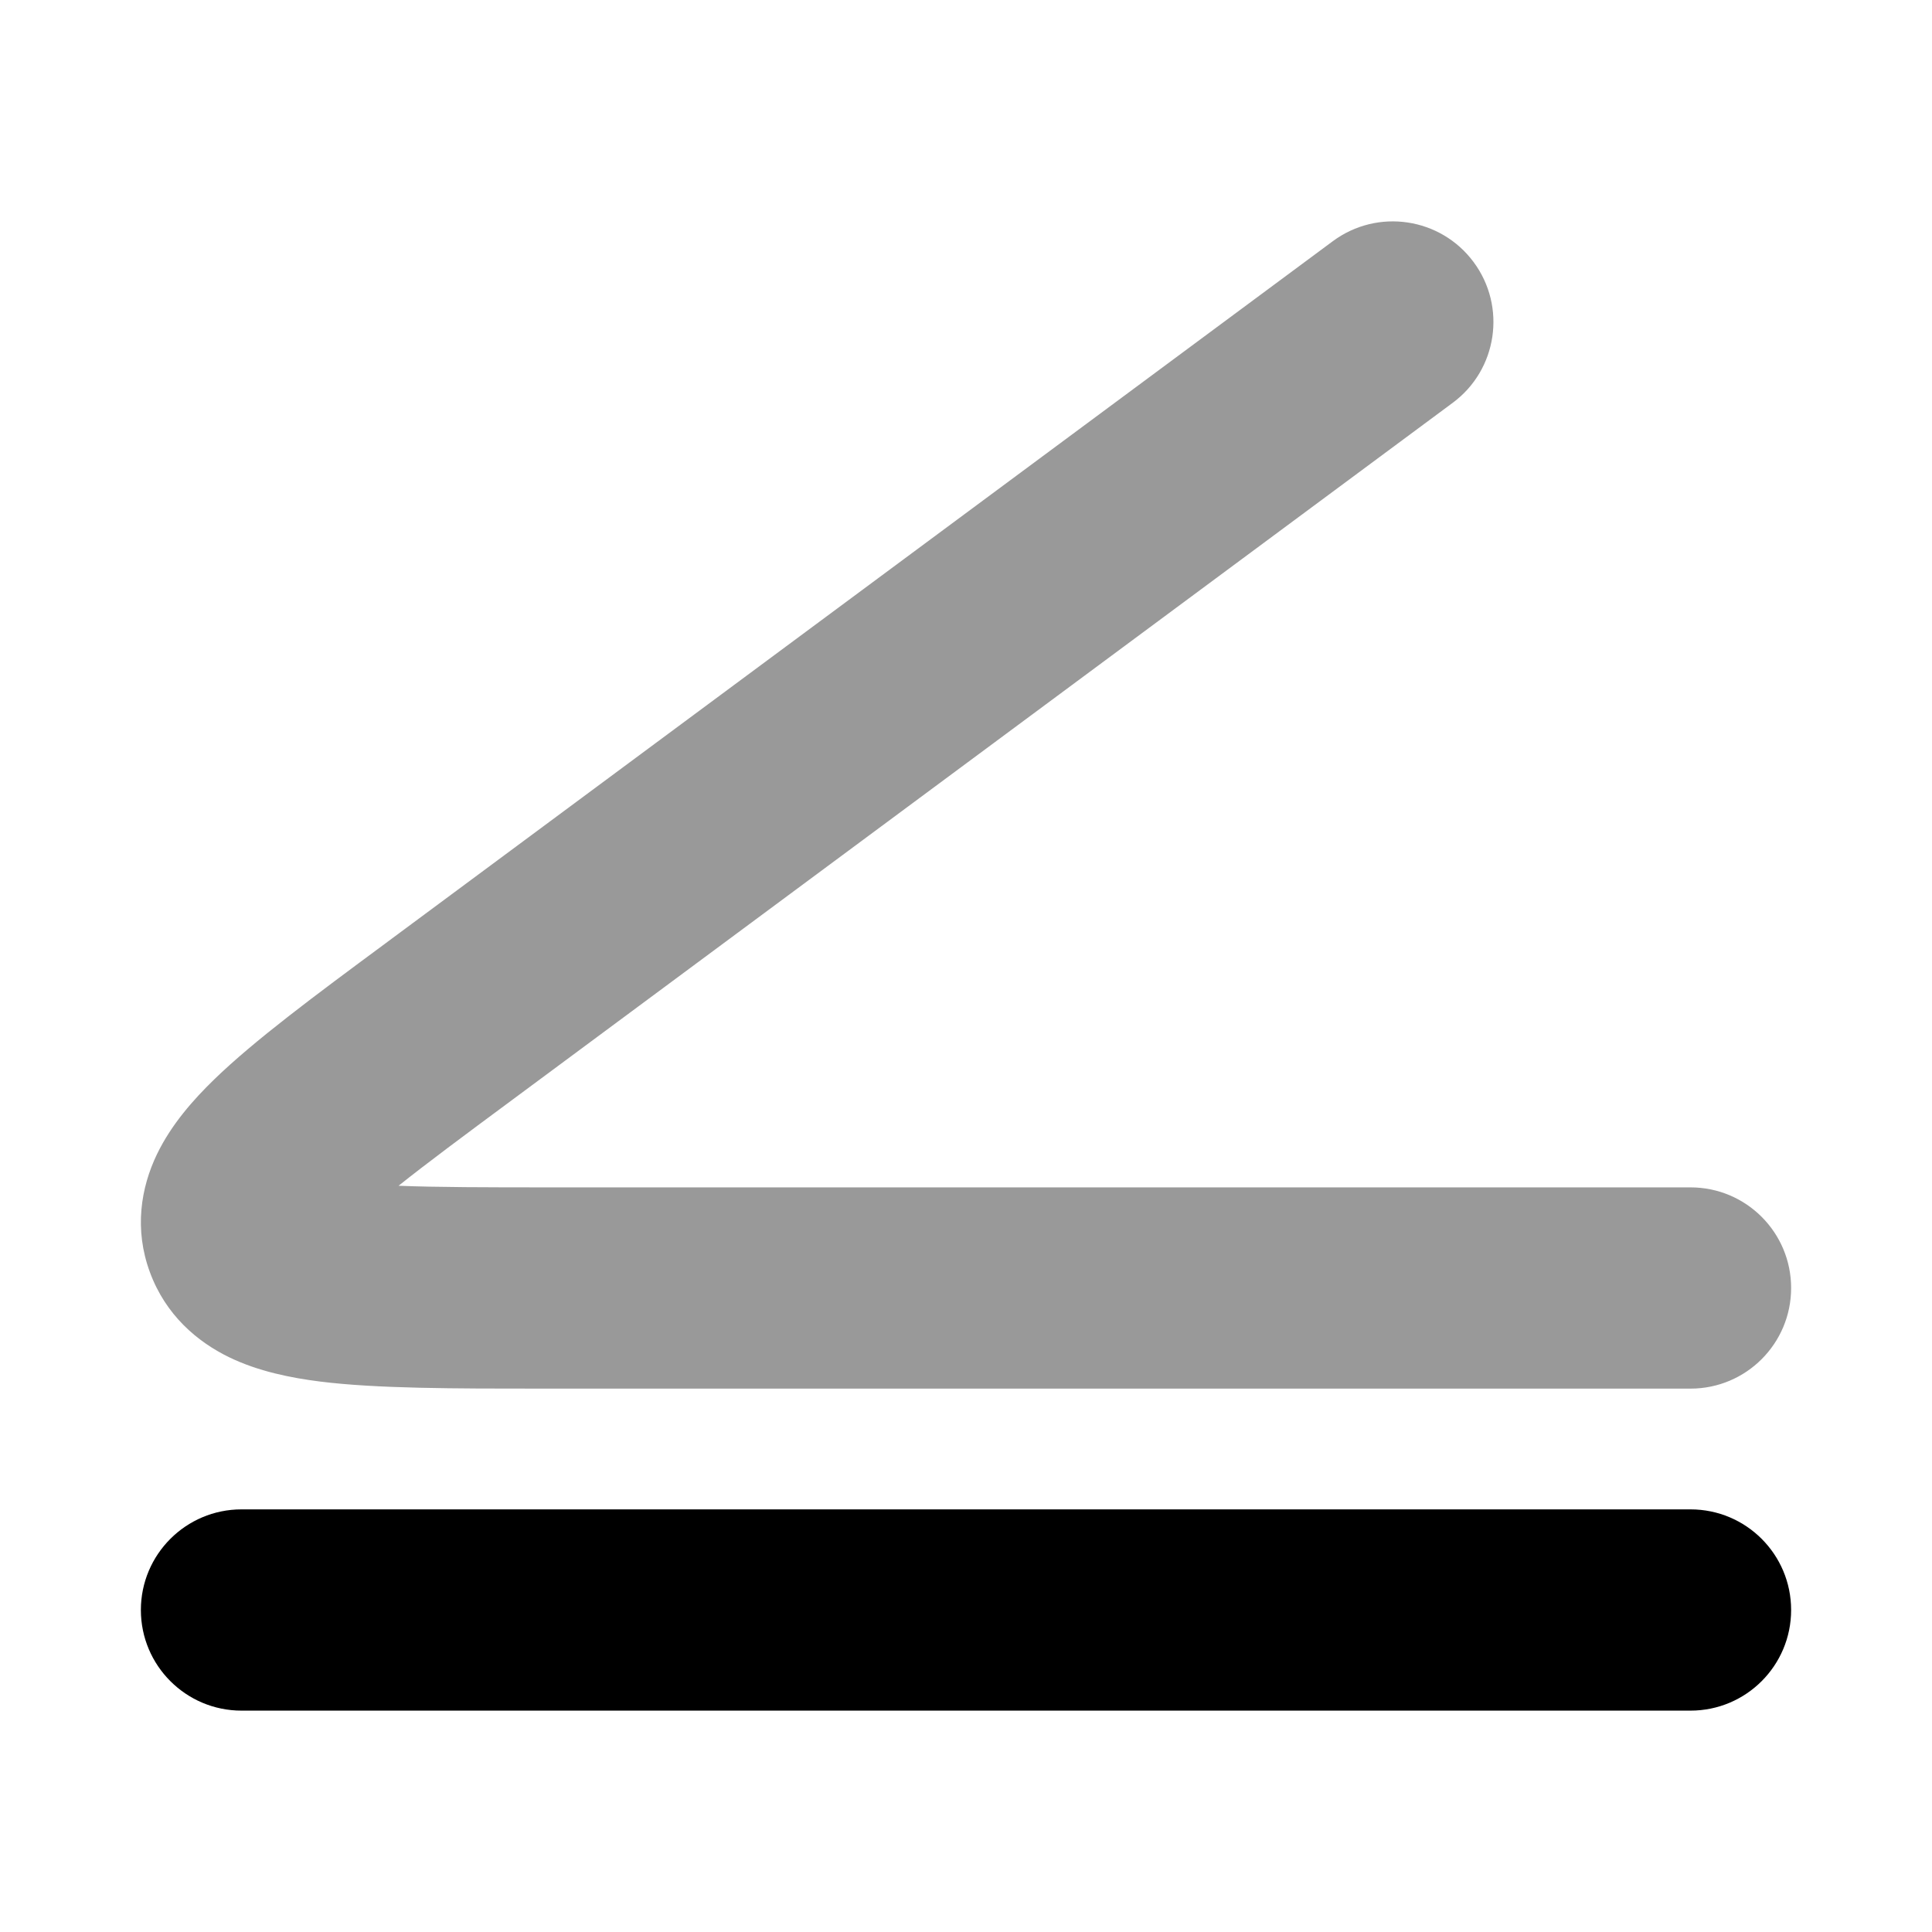 <svg width="24" height="24" viewBox="0 0 24 24" xmlns="http://www.w3.org/2000/svg">
<path fill-rule="evenodd" clip-rule="evenodd" d="M1.75 20C1.75 19.31 2.31 18.75 3 18.75H21C21.691 18.75 22.25 19.31 22.25 20C22.25 20.69 21.691 21.25 21 21.25H3C2.31 21.25 1.75 20.69 1.75 20Z" fill="currentColor"/>
<path opacity="0.4" fill-rule="evenodd" clip-rule="evenodd" d="M18.306 3.256C18.717 3.81 18.601 4.593 18.046 5.004L6.35 13.673C5.761 14.109 5.302 14.45 4.951 14.73C5.428 14.749 6.043 14.75 6.838 14.75H21C21.691 14.75 22.25 15.31 22.25 16C22.25 16.69 21.691 17.25 21 17.25L6.749 17.25C5.635 17.25 4.678 17.25 3.975 17.162C3.612 17.116 3.209 17.036 2.846 16.86C2.449 16.667 2.058 16.335 1.863 15.806C1.664 15.27 1.75 14.753 1.95 14.338C2.129 13.967 2.405 13.657 2.663 13.407C3.161 12.924 3.916 12.364 4.787 11.72C4.812 11.701 4.836 11.683 4.862 11.664L16.557 2.996C17.112 2.585 17.895 2.701 18.306 3.256Z" fill="currentColor"/>
</svg>
